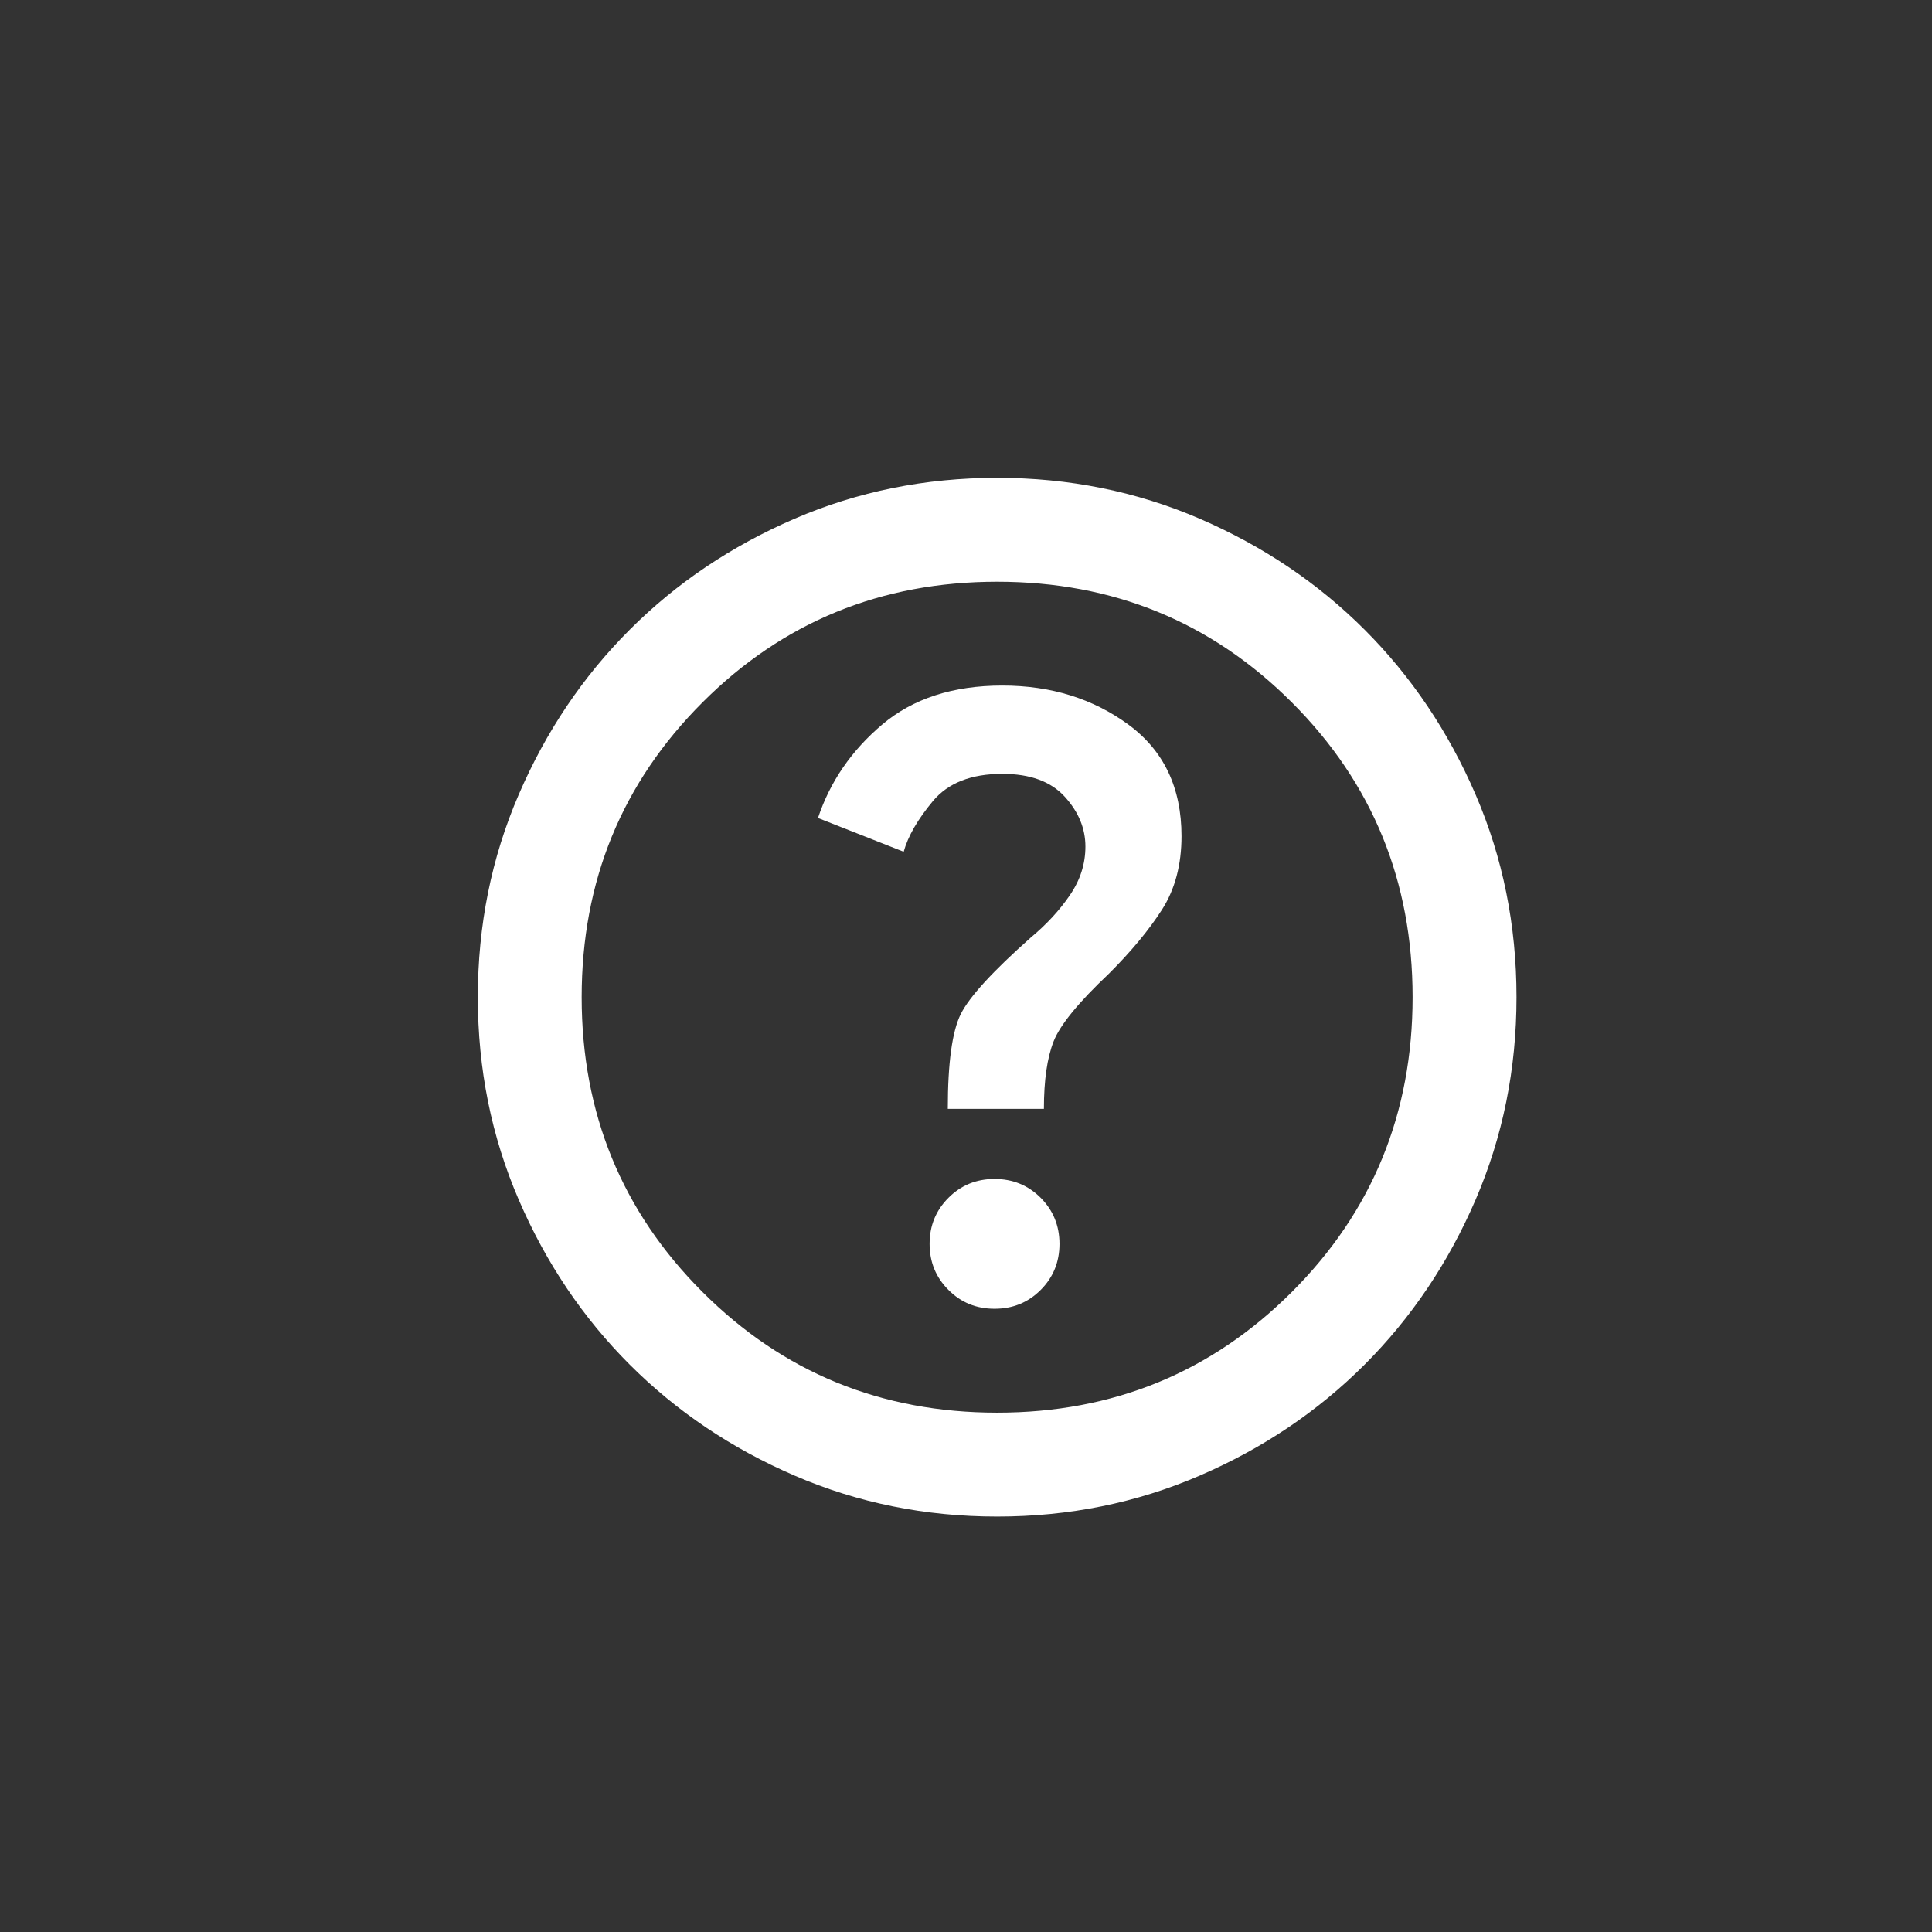 <svg width="31" height="31" viewBox="0 0 31 31" fill="none" xmlns="http://www.w3.org/2000/svg">
<rect x="0" y="0" width="31" height="31" fill="#333333" stroke="none"/>
<rect width="31" height="31" rx="7"/>
<mask id="mask0_656_3008" style="mask-type:alpha" maskUnits="userSpaceOnUse" x="6" y="6" width="20" height="20">
<rect x="6" y="6" width="20" height="20" fill="#D9D9D9"/>
</mask>
<g mask="url(#mask0_656_3008)">
<path d="M15.958 21C16.25 21 16.496 20.9 16.698 20.698C16.899 20.497 17 20.25 17 19.959C17 19.667 16.899 19.421 16.698 19.219C16.496 19.018 16.25 18.917 15.958 18.917C15.666 18.917 15.42 19.018 15.219 19.219C15.017 19.421 14.916 19.667 14.916 19.959C14.916 20.25 15.017 20.497 15.219 20.698C15.42 20.9 15.666 21 15.958 21ZM15.208 17.792H16.75C16.75 17.334 16.802 16.973 16.906 16.709C17.01 16.445 17.305 16.084 17.791 15.625C18.153 15.264 18.437 14.921 18.646 14.594C18.854 14.268 18.958 13.875 18.958 13.417C18.958 12.639 18.673 12.042 18.104 11.625C17.535 11.209 16.861 11 16.083 11C15.291 11 14.649 11.209 14.156 11.625C13.663 12.042 13.319 12.542 13.125 13.125L14.5 13.667C14.569 13.417 14.726 13.146 14.969 12.854C15.212 12.563 15.583 12.417 16.083 12.417C16.528 12.417 16.861 12.539 17.083 12.782C17.305 13.025 17.416 13.292 17.416 13.584C17.416 13.861 17.333 14.122 17.166 14.365C17 14.608 16.791 14.834 16.541 15.042C15.93 15.584 15.555 15.993 15.416 16.271C15.278 16.549 15.208 17.056 15.208 17.792ZM16 24.334C14.847 24.334 13.764 24.115 12.75 23.677C11.736 23.24 10.854 22.646 10.104 21.896C9.354 21.146 8.76 20.264 8.323 19.25C7.885 18.236 7.667 17.153 7.667 16C7.667 14.848 7.885 13.764 8.323 12.75C8.76 11.736 9.354 10.854 10.104 10.104C10.854 9.354 11.736 8.761 12.75 8.323C13.764 7.886 14.847 7.667 16 7.667C17.153 7.667 18.236 7.886 19.25 8.323C20.264 8.761 21.146 9.354 21.896 10.104C22.646 10.854 23.239 11.736 23.677 12.75C24.114 13.764 24.333 14.848 24.333 16C24.333 17.153 24.114 18.236 23.677 19.25C23.239 20.264 22.646 21.146 21.896 21.896C21.146 22.646 20.264 23.24 19.25 23.677C18.236 24.115 17.153 24.334 16 24.334ZM16 22.667C17.861 22.667 19.437 22.021 20.729 20.73C22.021 19.438 22.666 17.861 22.666 16C22.666 14.139 22.021 12.563 20.729 11.271C19.437 9.979 17.861 9.334 16 9.334C14.139 9.334 12.562 9.979 11.271 11.271C9.979 12.563 9.333 14.139 9.333 16C9.333 17.861 9.979 19.438 11.271 20.73C12.562 22.021 14.139 22.667 16 22.667Z" fill="white"/>
</g>
</svg>
